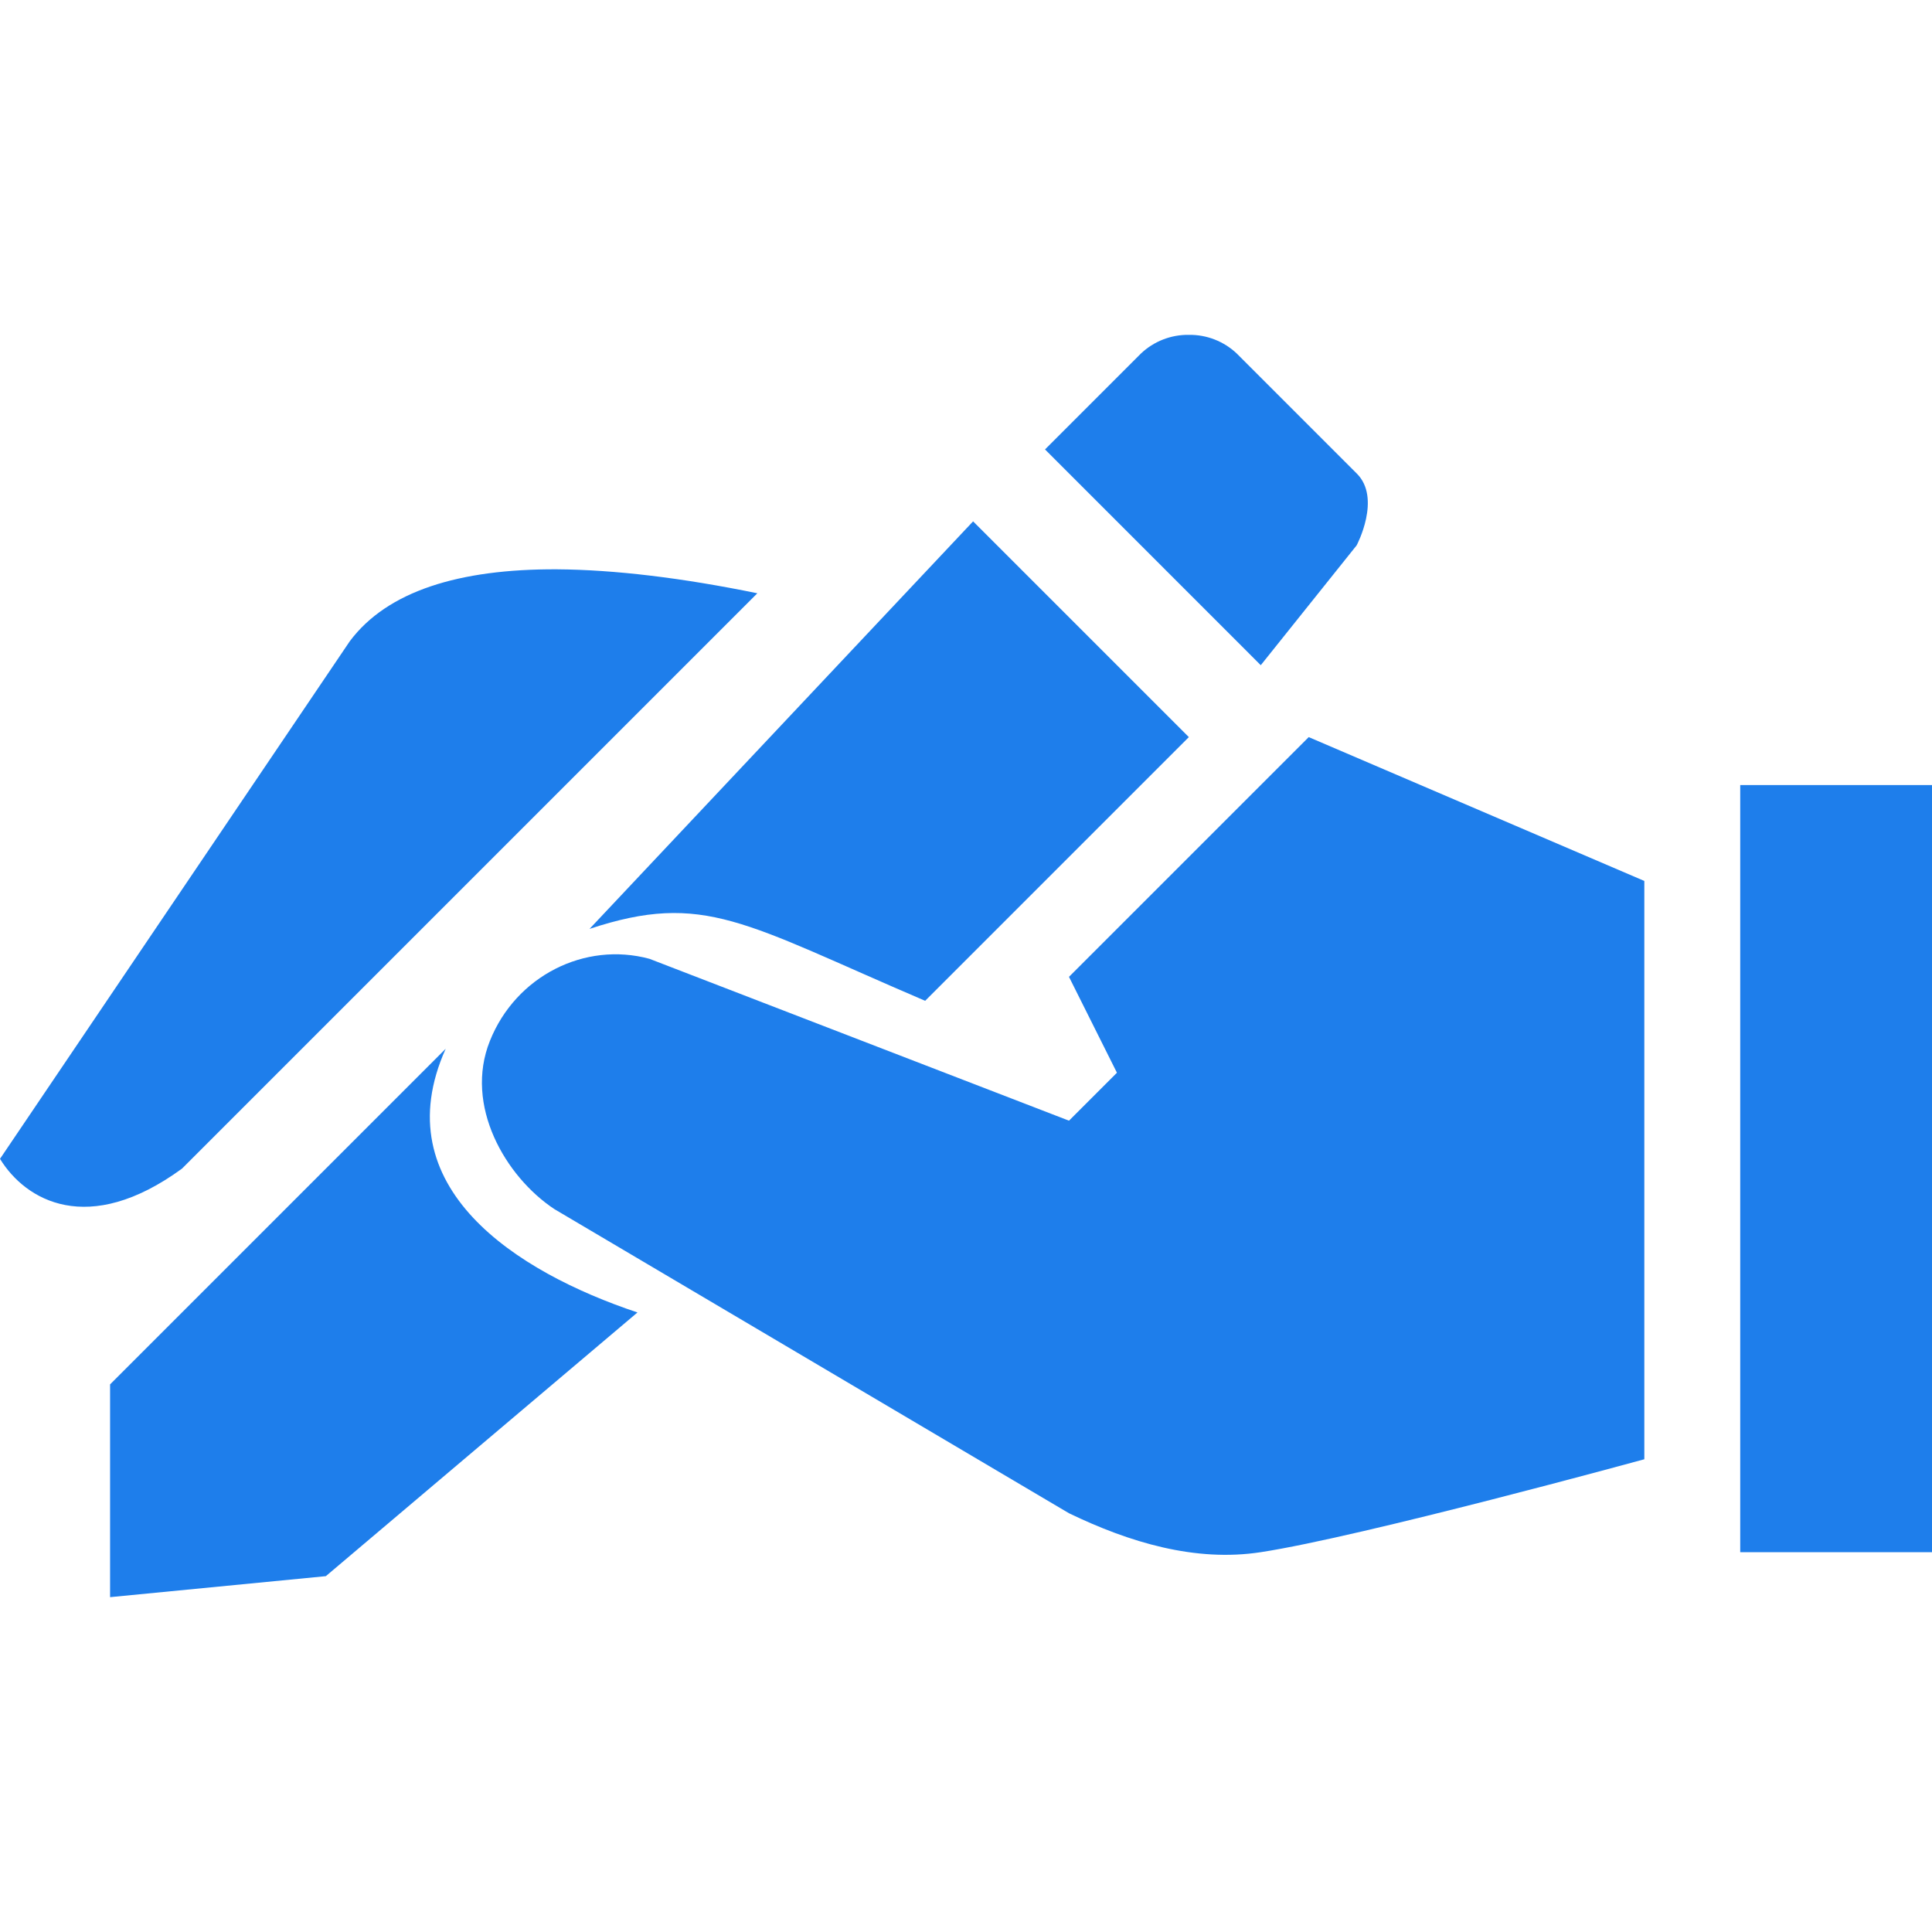 <?xml version="1.0" encoding="UTF-8" standalone="no"?>
<svg xmlns="http://www.w3.org/2000/svg" xmlns:xlink="http://www.w3.org/1999/xlink" style="isolation:isolate" viewBox="0 0 256 256">
  <rect width="256" height="256" style="fill:rgb(30,126,235)" fill-opacity="0"></rect>
  <path d=" M 157.529 44.37 C 155.169 44.335 152.889 45.224 151.176 46.847 L 138.47 59.553 L 167.058 88.142 L 179.764 72.259 C 179.764 72.259 183.093 66.008 179.764 62.73 L 163.882 46.847 C 162.168 45.224 159.888 44.335 157.529 44.37 Z  M 128.94 69.083 L 78.116 123.083 C 93.313 118.064 98.573 122.334 122.587 132.613 L 157.529 97.671 L 128.94 69.083 Z  M 73.758 75.436 C 60.849 75.385 51.319 78.32 46.351 84.965 L 0 153.552 C 3.38 159.067 11.664 163.933 24.116 154.848 L 100.352 78.612 C 90.441 76.579 81.445 75.487 73.758 75.436 Z  M 173.411 97.671 L 141.646 129.436 L 147.999 142.142 L 141.646 148.495 L 86.058 127.048 C 77.481 124.722 68.345 129.335 64.915 137.924 C 61.484 146.462 66.948 155.89 73.453 160.21 L 141.646 200.513 C 149.651 204.376 158.38 207.006 167.058 205.672 C 180.361 203.639 217.882 193.36 217.882 193.36 L 217.882 116.73 L 173.411 97.671 Z  M 230.588 104.024 L 230.588 205.672 L 256 205.672 L 256 104.024 L 230.588 104.024 Z  M 59.057 138.966 L 14.586 183.437 L 14.586 211.631 L 43.175 208.849 L 84.469 173.907 C 68.396 168.545 50.824 157.326 59.057 138.966 Z " fill-rule="evenodd" fill="#1e7eeb"></path>
</svg>